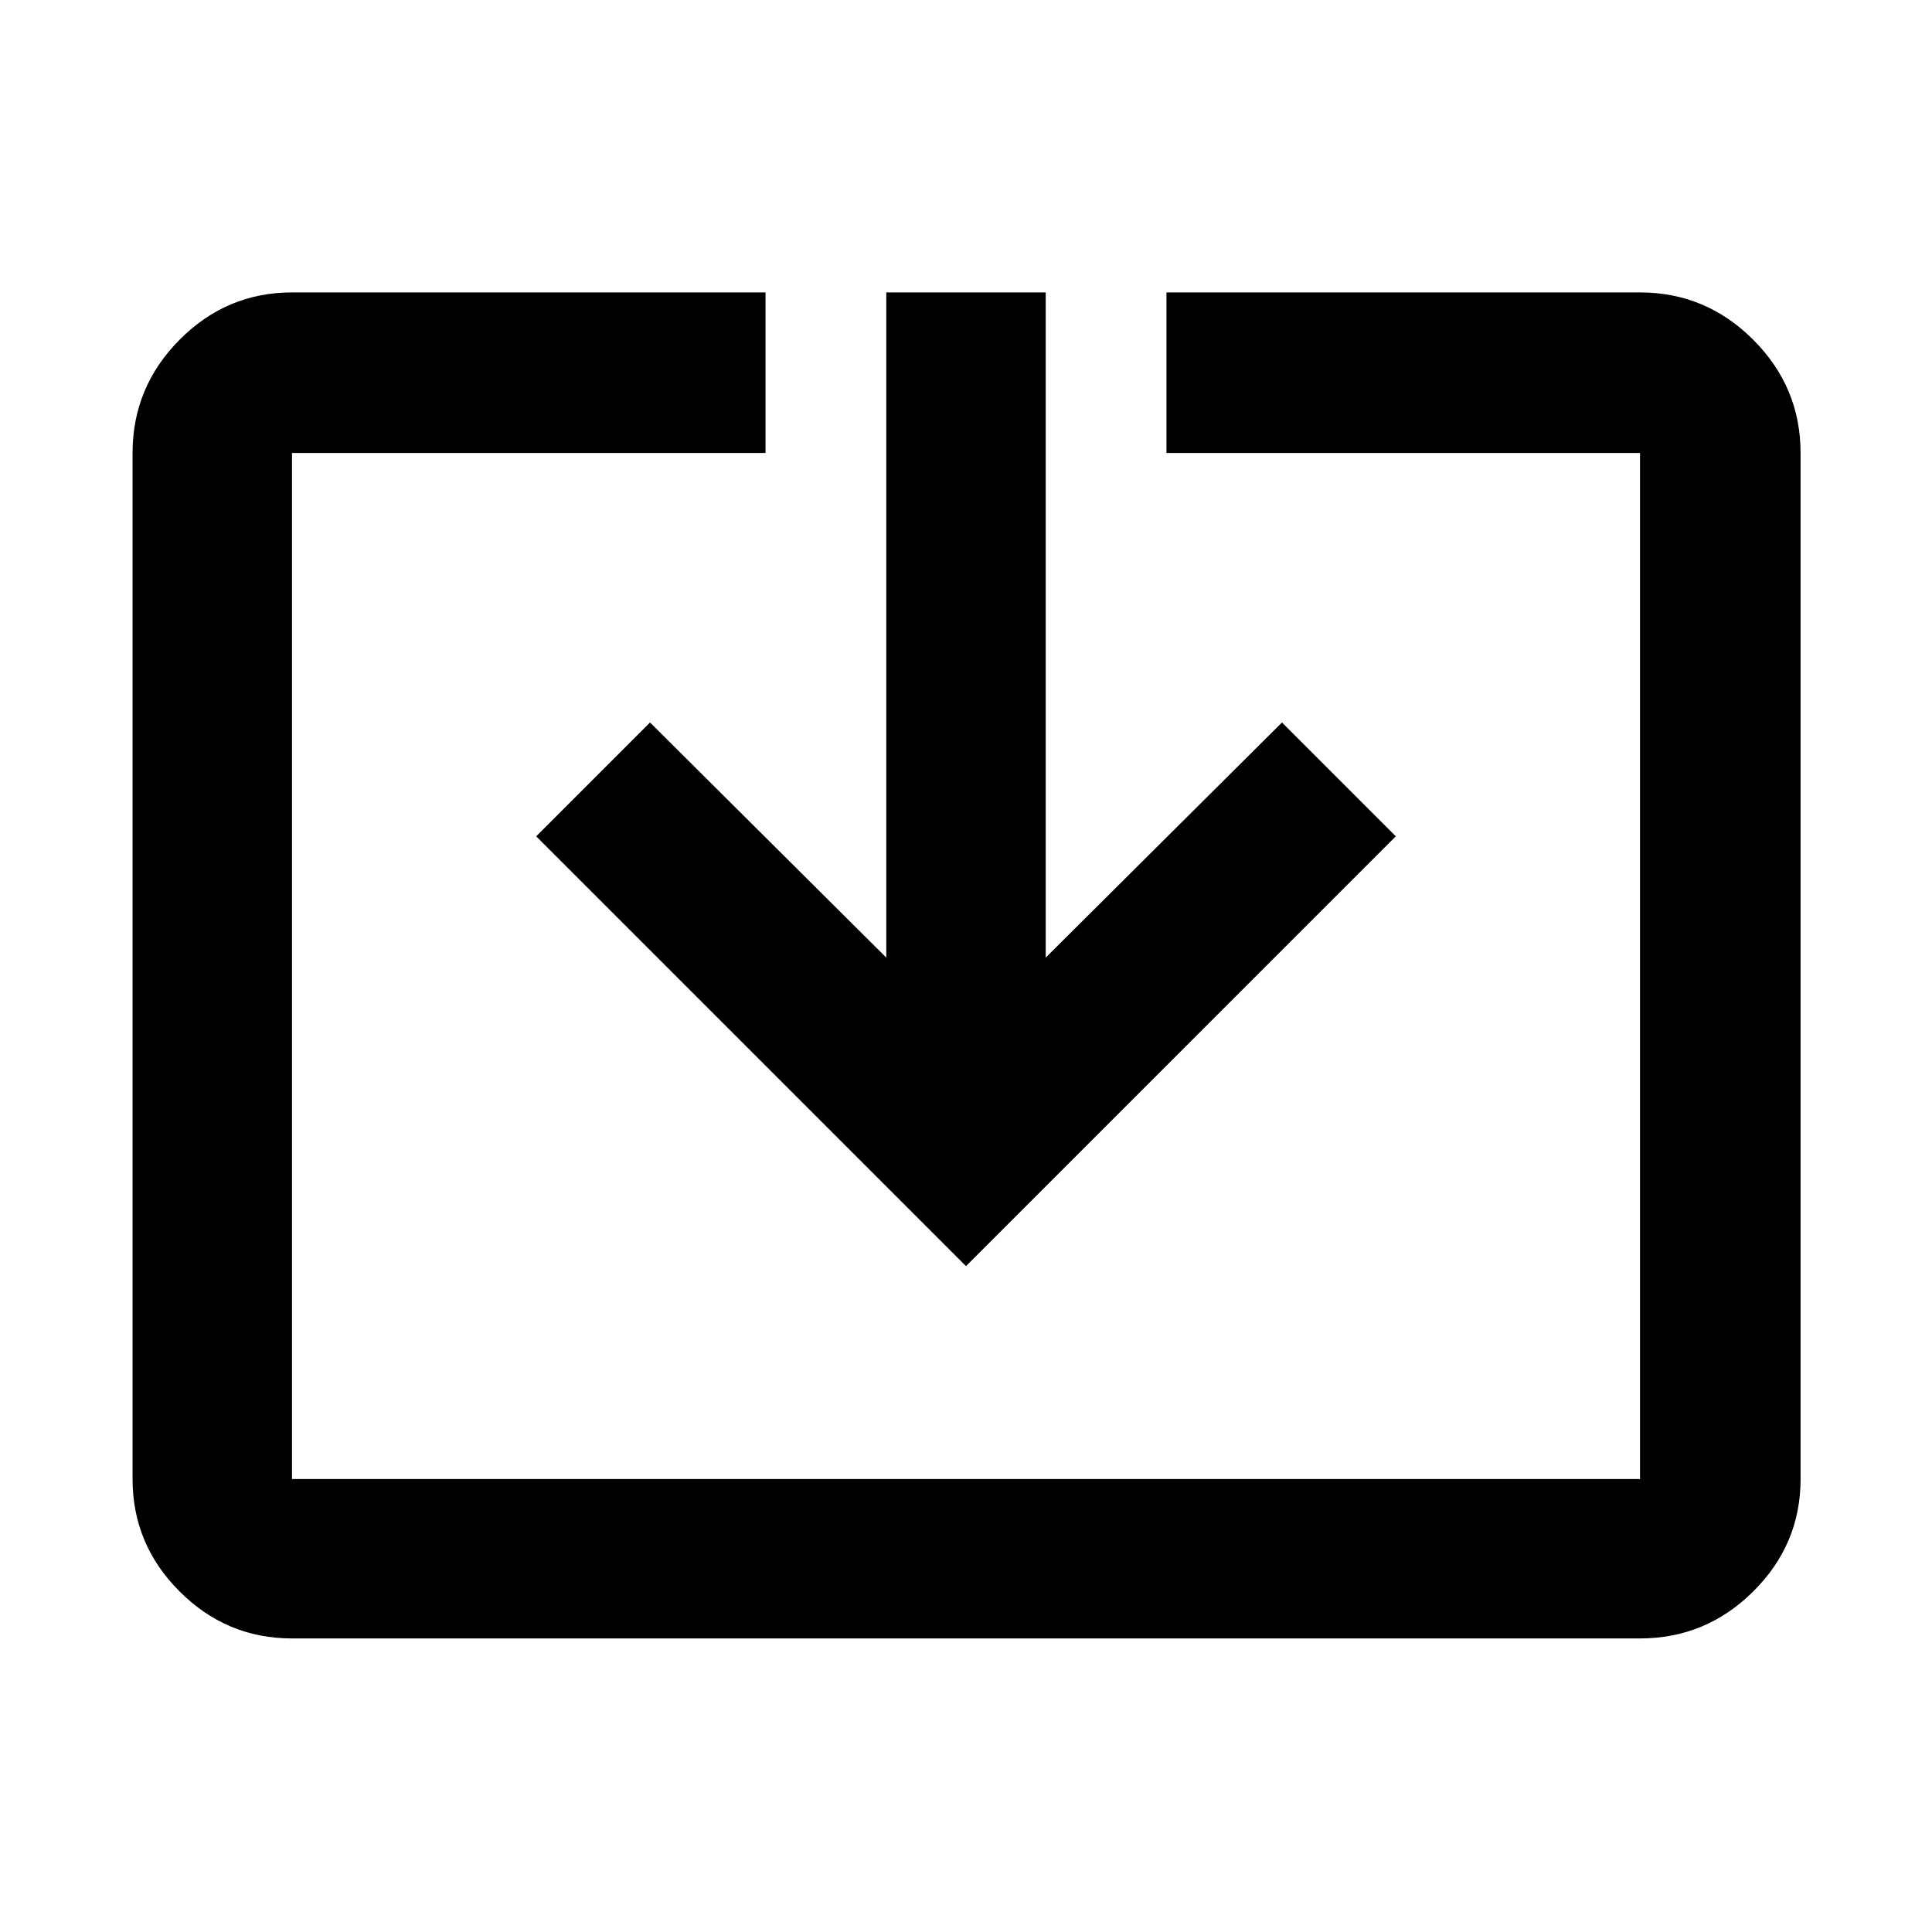 <svg xmlns="http://www.w3.org/2000/svg" width="48" height="48" viewBox="0 -960 960 960"><path d="M145.087-145.869q-32.507 0-55.862-23.356-23.356-23.355-23.356-55.862v-509.826q0-32.74 23.356-56.262 23.355-23.521 55.862-23.521h235.304v79.783H145.087v509.826h669.826v-509.826H579.609v-79.783h235.304q32.74 0 56.262 23.521 23.521 23.522 23.521 56.262v509.826q0 32.507-23.521 55.862-23.522 23.356-56.262 23.356H145.087Zm334.913-185L266.434-544.435 323-601.001l117.391 116.826v-330.521h79.218v330.521L637-601.001l56.566 56.566L480-330.869Z"/></svg>